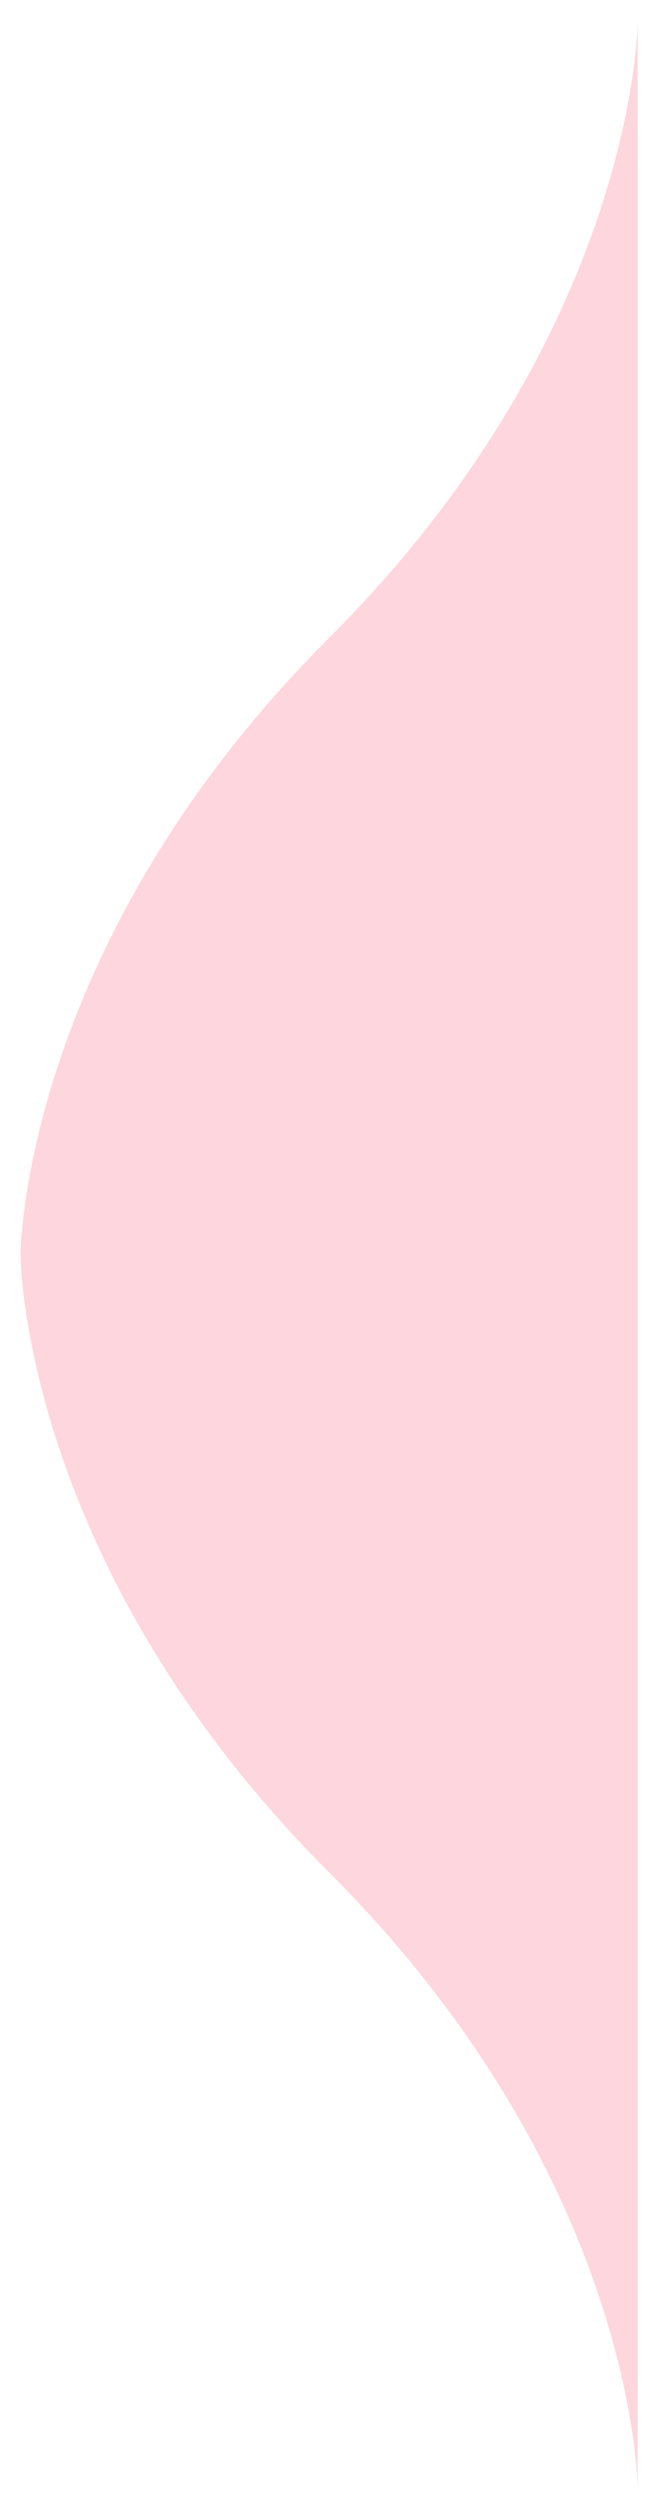 <svg xmlns="http://www.w3.org/2000/svg" xmlns:xlink="http://www.w3.org/1999/xlink" width="63" height="243" viewBox="0 0 63 243"><defs><path id="a" d="M926 4420c30 30 30 60 30 60v-240s0 30-30 60-30 60-30 60 0 30 30 60z"/></defs><g opacity=".2" transform="translate(-894 -4238)"><use fill="#f33853" xlink:href="#a"/></g></svg>